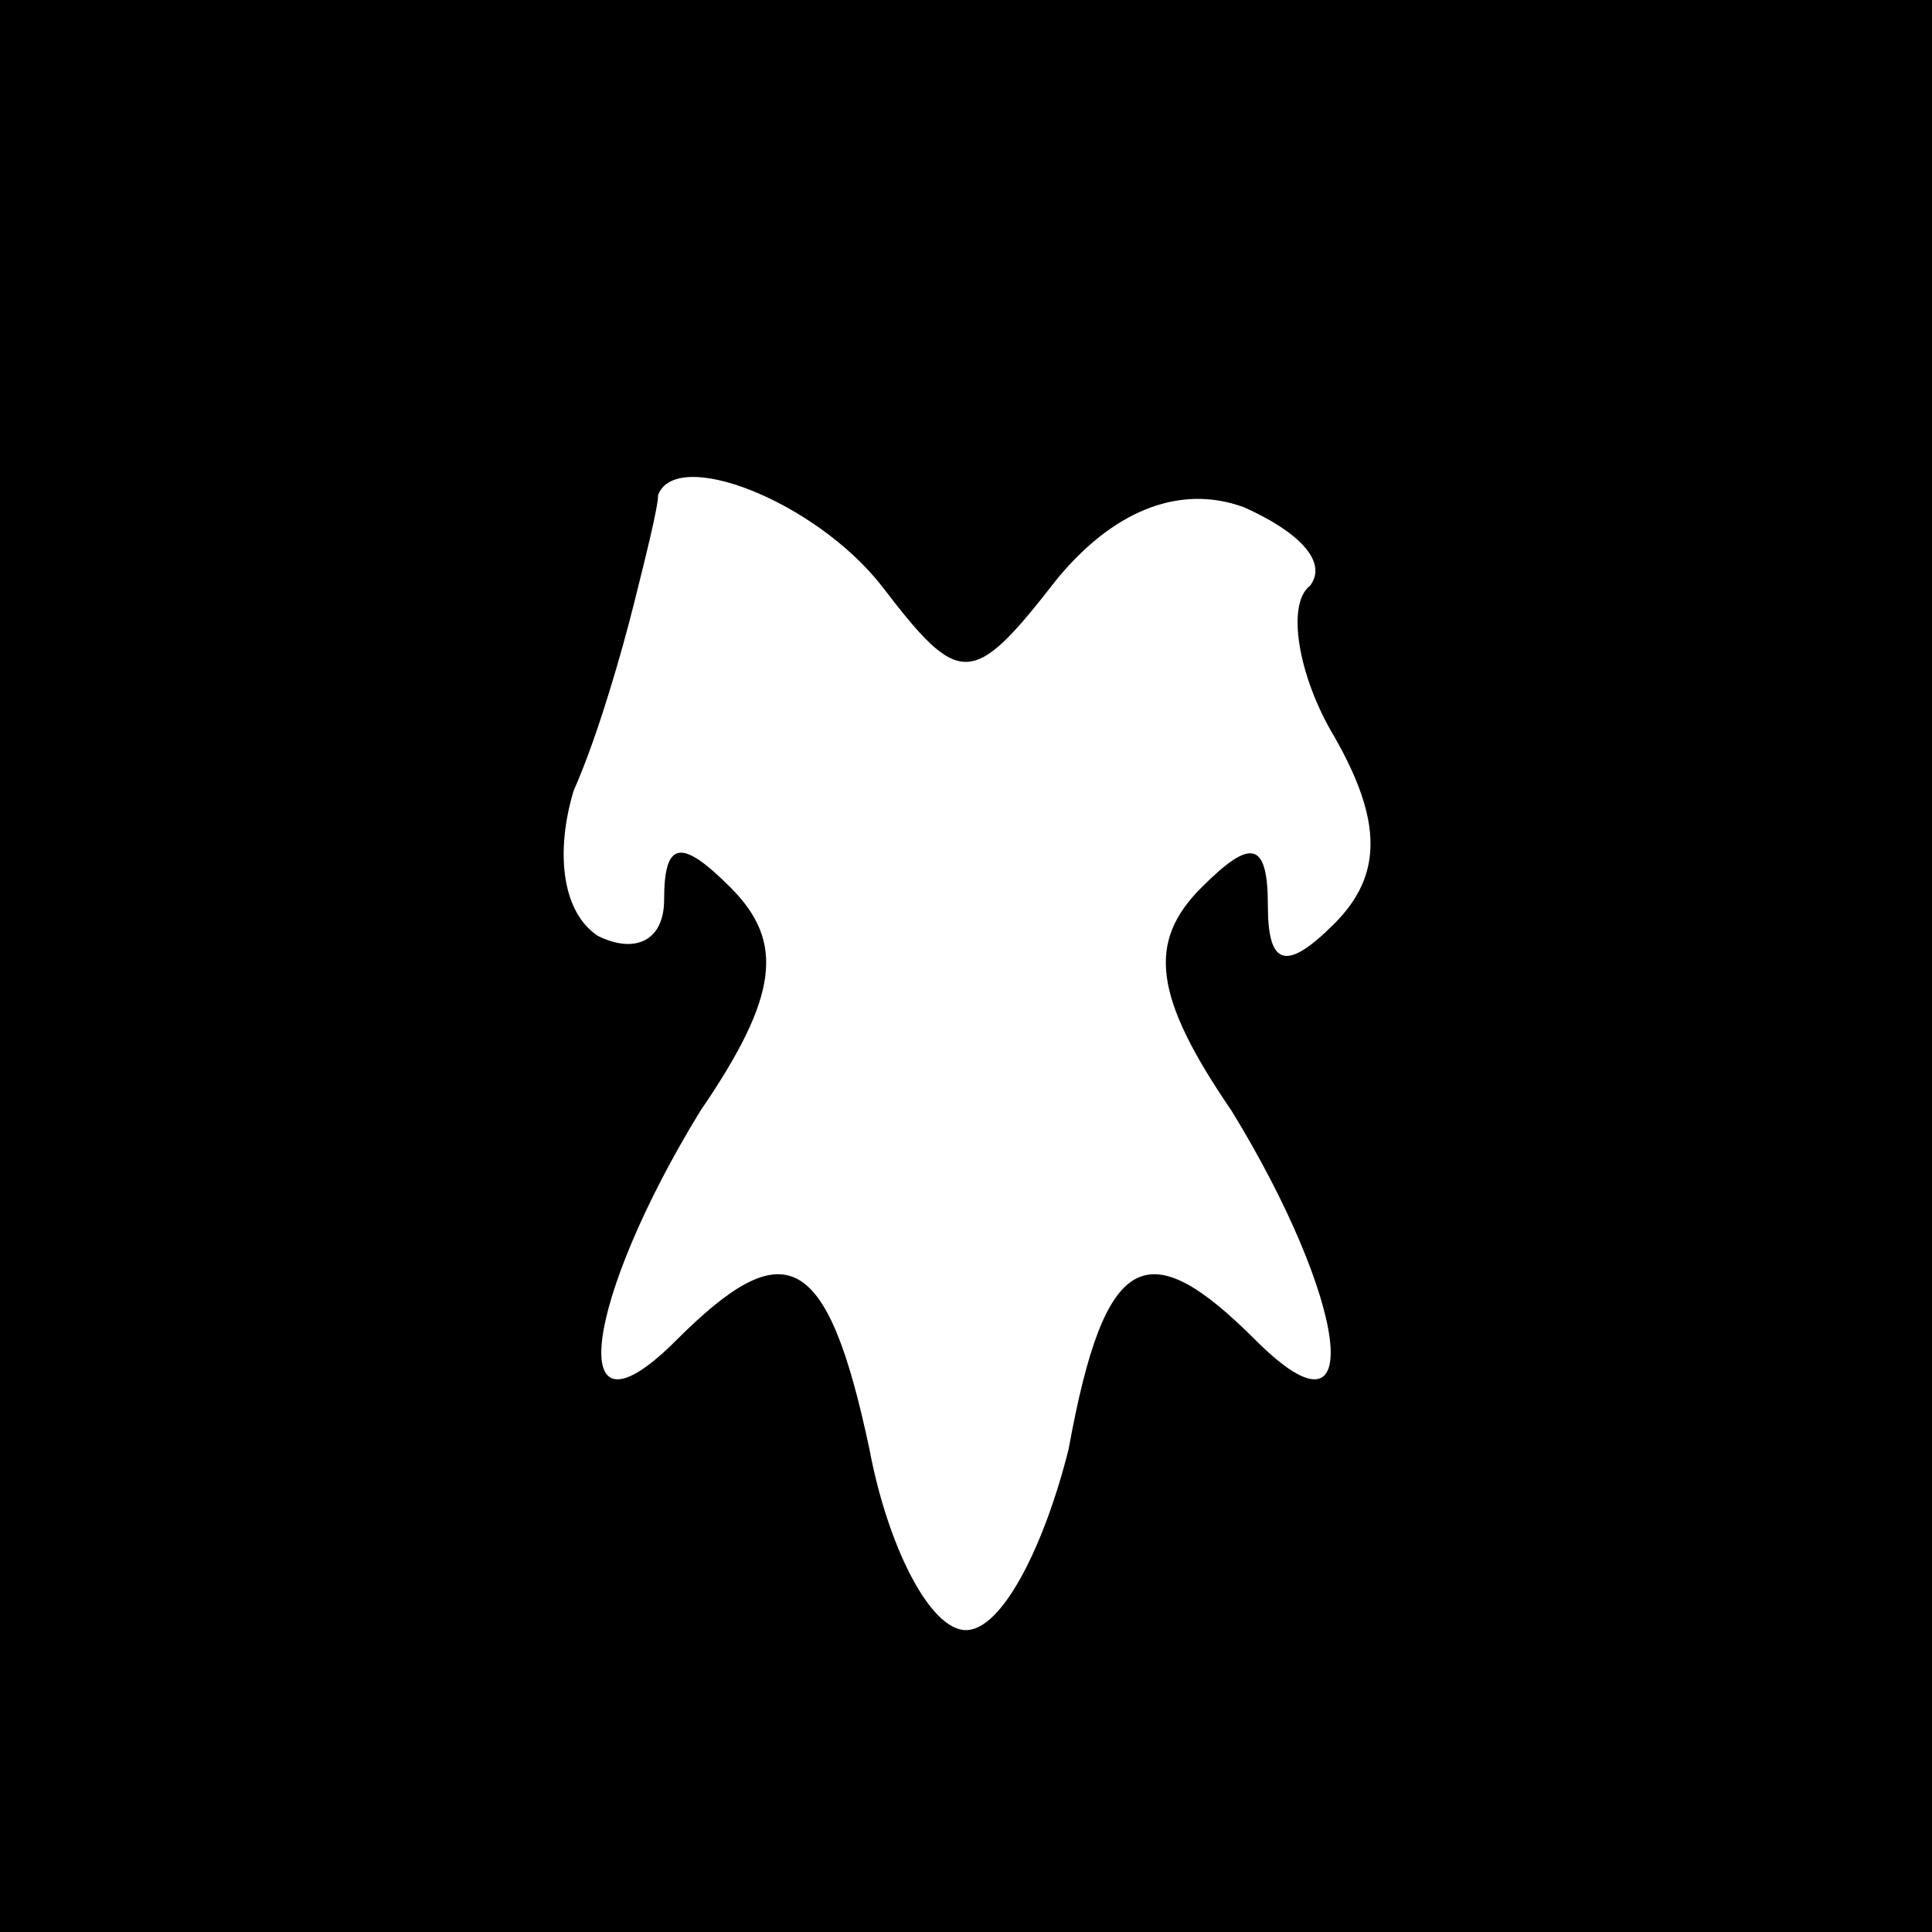 <?xml version="1.0" standalone="no"?>
<!DOCTYPE svg PUBLIC "-//W3C//DTD SVG 20010904//EN"
 "http://www.w3.org/TR/2001/REC-SVG-20010904/DTD/svg10.dtd">
<svg version="1.0" xmlns="http://www.w3.org/2000/svg"
 width="32pt" height="32pt" viewBox="0 0 32 32"
 preserveAspectRatio="xMidYMid meet">
<rect x="0" y="0" width="32" height="32" fill="#808080" stroke="none"/>
<g transform="translate(0,32) scale(0.1,-0.1)"
fill="#000000" stroke="none">
<path fill="#000000" stroke="none" d="M0 160 l0 -160 160 0 160 0 0 160 0
160 -160 0 -160 0 0 -160z"/>
<path fill="#ffffff" stroke="none" d="M146 223 c13 -17 15 -17 29 1 9 11 20
16 31 12 9 -4 14 -9 11 -13 -4 -3 -2 -15 4 -25 8 -14 8 -23 0 -31 -8 -8 -11
-7 -11 3 0 11 -3 11 -11 3 -9 -9 -8 -18 5 -37 19 -31 23 -57 4 -38 -18 18 -25
15 -31 -18 -4 -16 -11 -30 -17 -30 -6 0 -13 14 -16 30 -7 33 -14 36 -32 18
-19 -19 -15 7 4 38 13 19 14 28 5 37 -8 8 -11 8 -11 -2 0 -7 -5 -9 -11 -6 -6
4 -7 14 -4 24 4 9 8 23 10 31 2 8 4 16 4 18 3 8 26 -1 37 -15z"/>
</g>
</svg>
